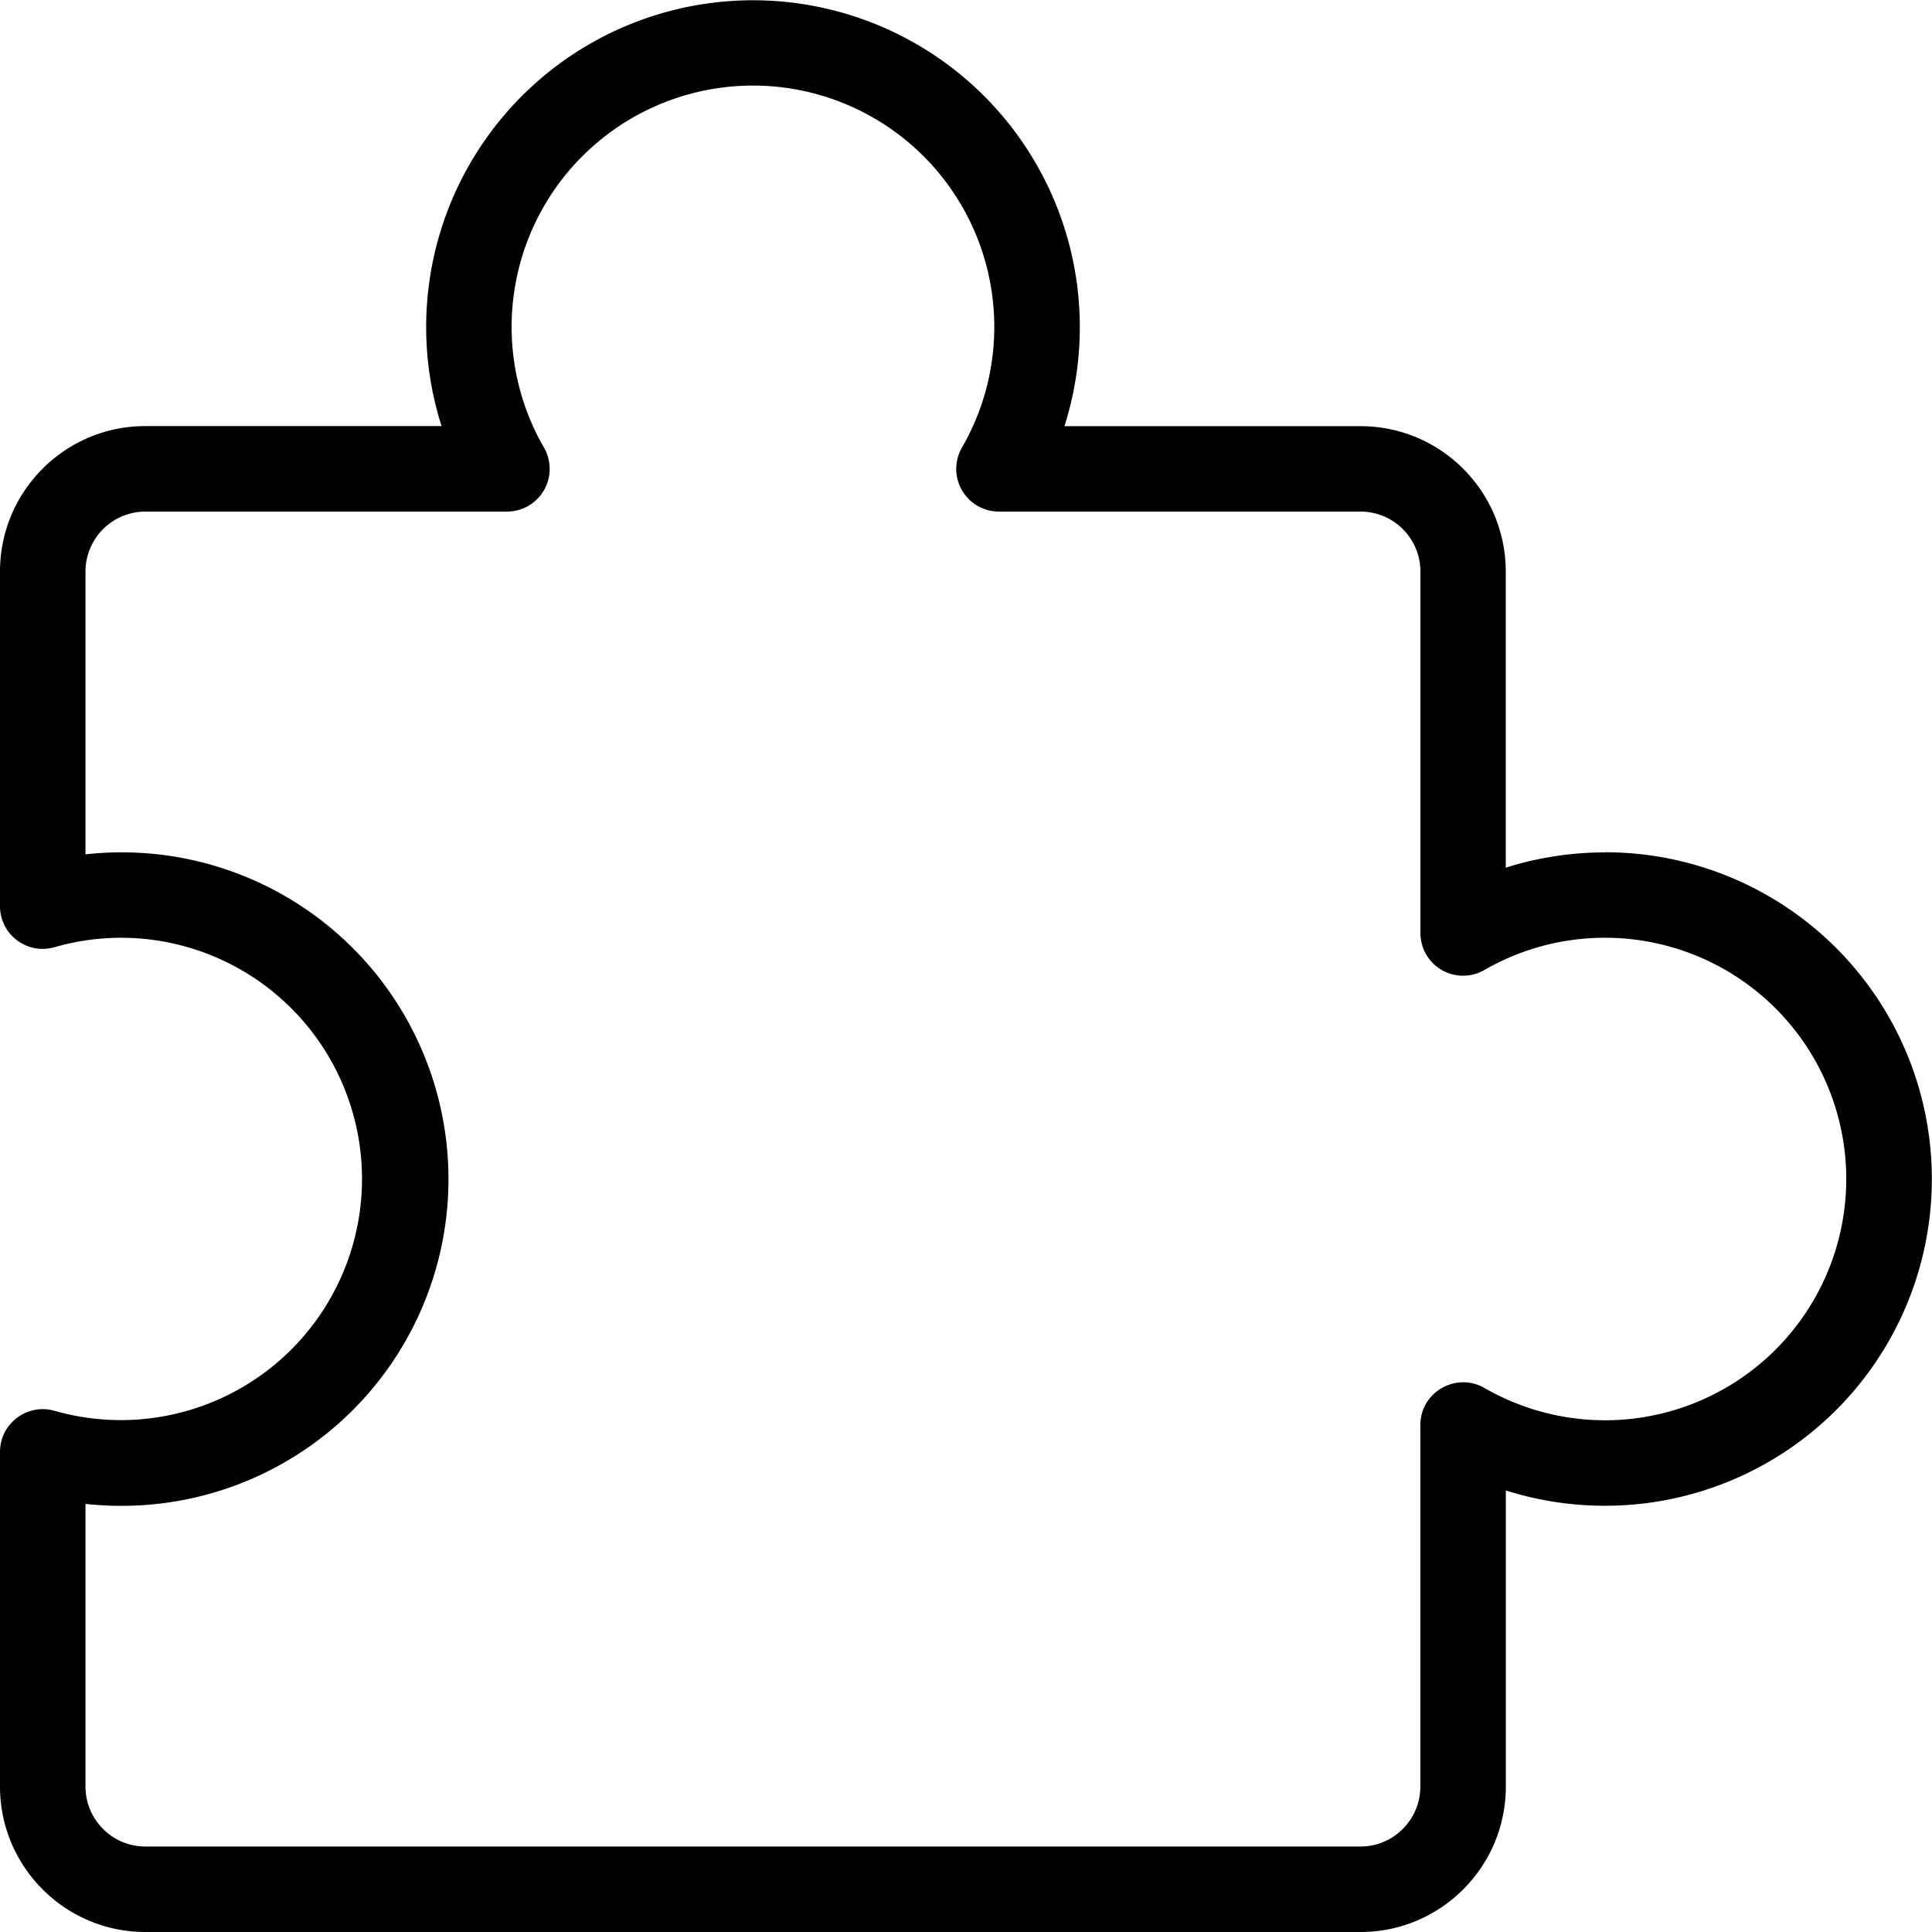 <svg viewBox="0 0 24 24"><path d="M1.062 22.194c0 .41.334.744.743.744h15.096c.41 0 .743-.334.743-.744v-4.491c0-.409.444-.664.798-.46a2.997 2.997 0 101.498-5.594c-.535 0-1.047.14-1.499.4a.53.53 0 01-.796-.46V7.1a.745.745 0 00-.744-.745h-4.49a.53.53 0 01-.46-.797 2.998 2.998 0 10-5.195 0 .53.53 0 01-.46.797h-4.49a.745.745 0 00-.744.745v3.513a4.118 4.118 0 01.45-.025 4.058 4.058 0 110 8.118 4.118 4.118 0 01-.45-.024v3.513zm18.877-11.607a4.058 4.058 0 110 8.118 4.06 4.06 0 01-1.233-.19v3.679c0 .996-.809 1.806-1.805 1.806H1.805C.81 24 0 23.19 0 22.194v-4.158c0-.353.34-.608.679-.51a2.996 2.996 0 10.833-5.877c-.287 0-.566.04-.833.117a.53.53 0 01-.679-.51V7.1c0-.997.809-1.807 1.805-1.807h3.68a4.06 4.06 0 01-.191-1.232 4.06 4.06 0 117.929 1.233H16.9c.997 0 1.805.809 1.805 1.806v3.679a4.062 4.062 0 011.233-.19z"/></svg>